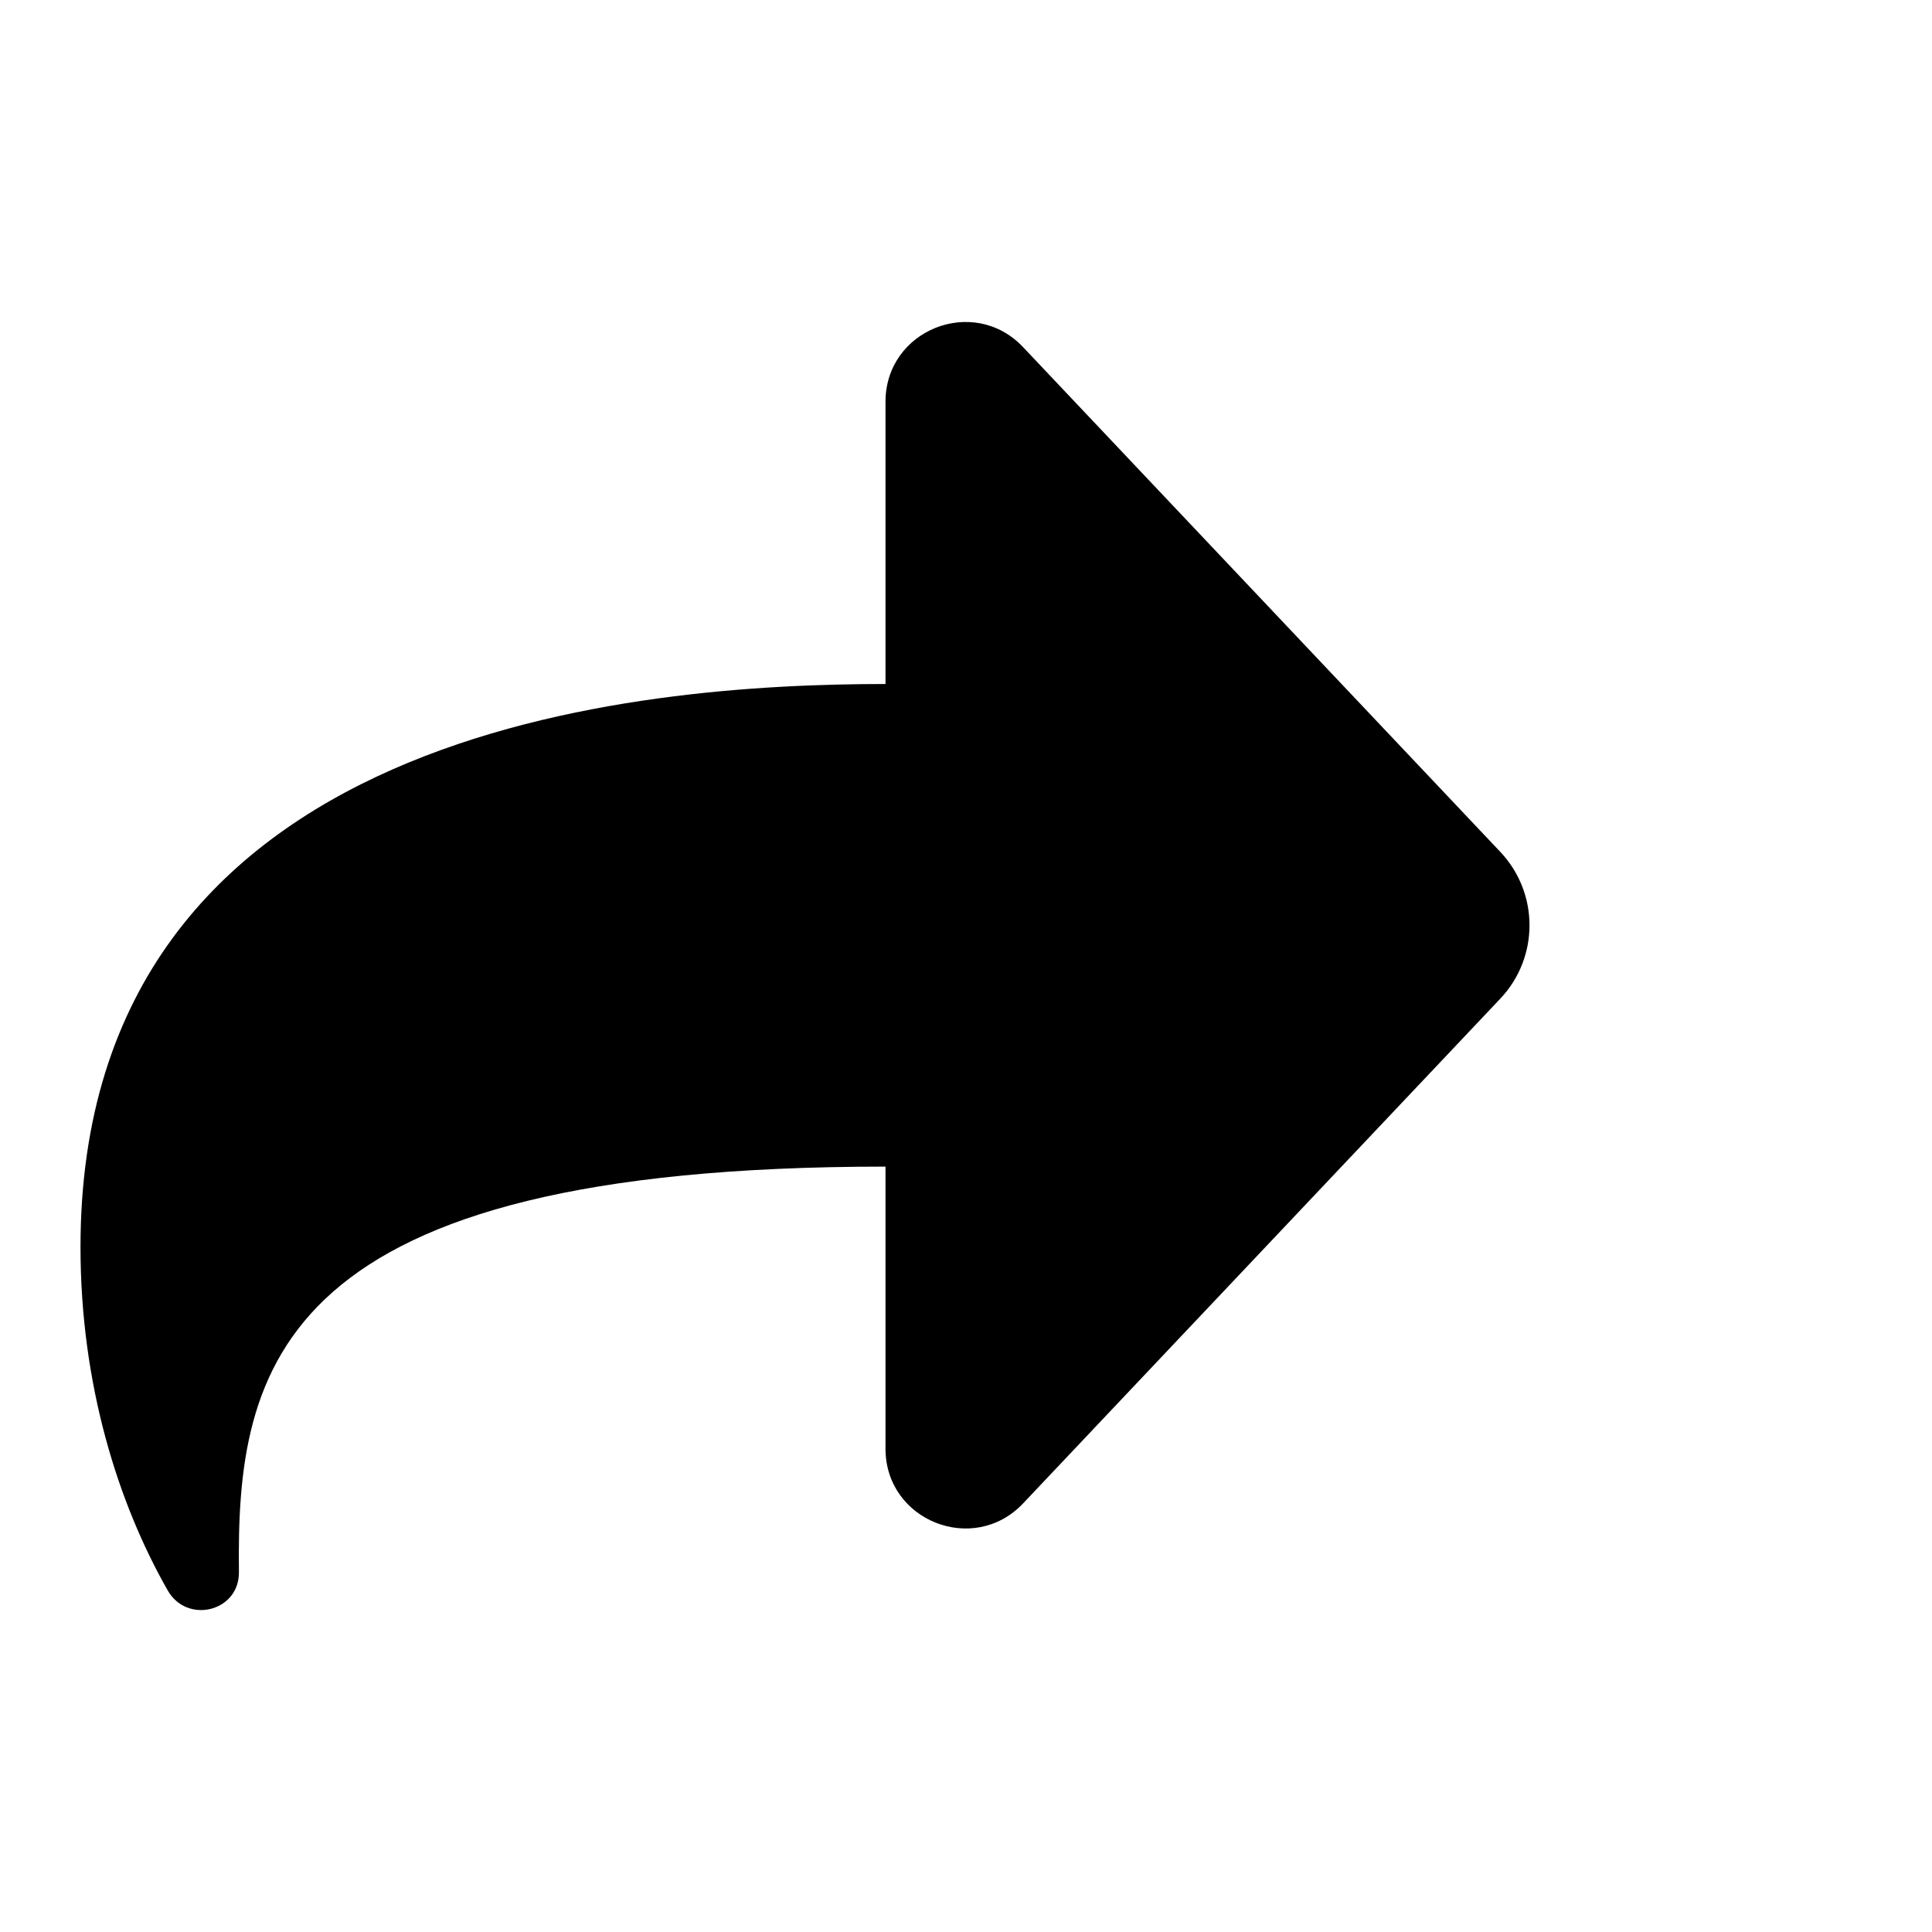 <svg width="24" height="24" viewBox="0 0 24 24" fill="none" xmlns="http://www.w3.org/2000/svg">
<path d="M11 4.991C11 4.096 12.094 3.661 12.709 4.312L18.637 10.582C19.121 11.094 19.121 11.894 18.637 12.406L12.709 18.676C12.094 19.326 11 18.891 11 17.997V14.492C3.437 14.492 2.936 16.962 2.968 19.529C2.974 20.019 2.325 20.181 2.083 19.756C1.467 18.675 1 17.2 1 15.491C1 8.996 8 8.497 11 8.497V4.991Z" fill="currentColor"/>
</svg>

